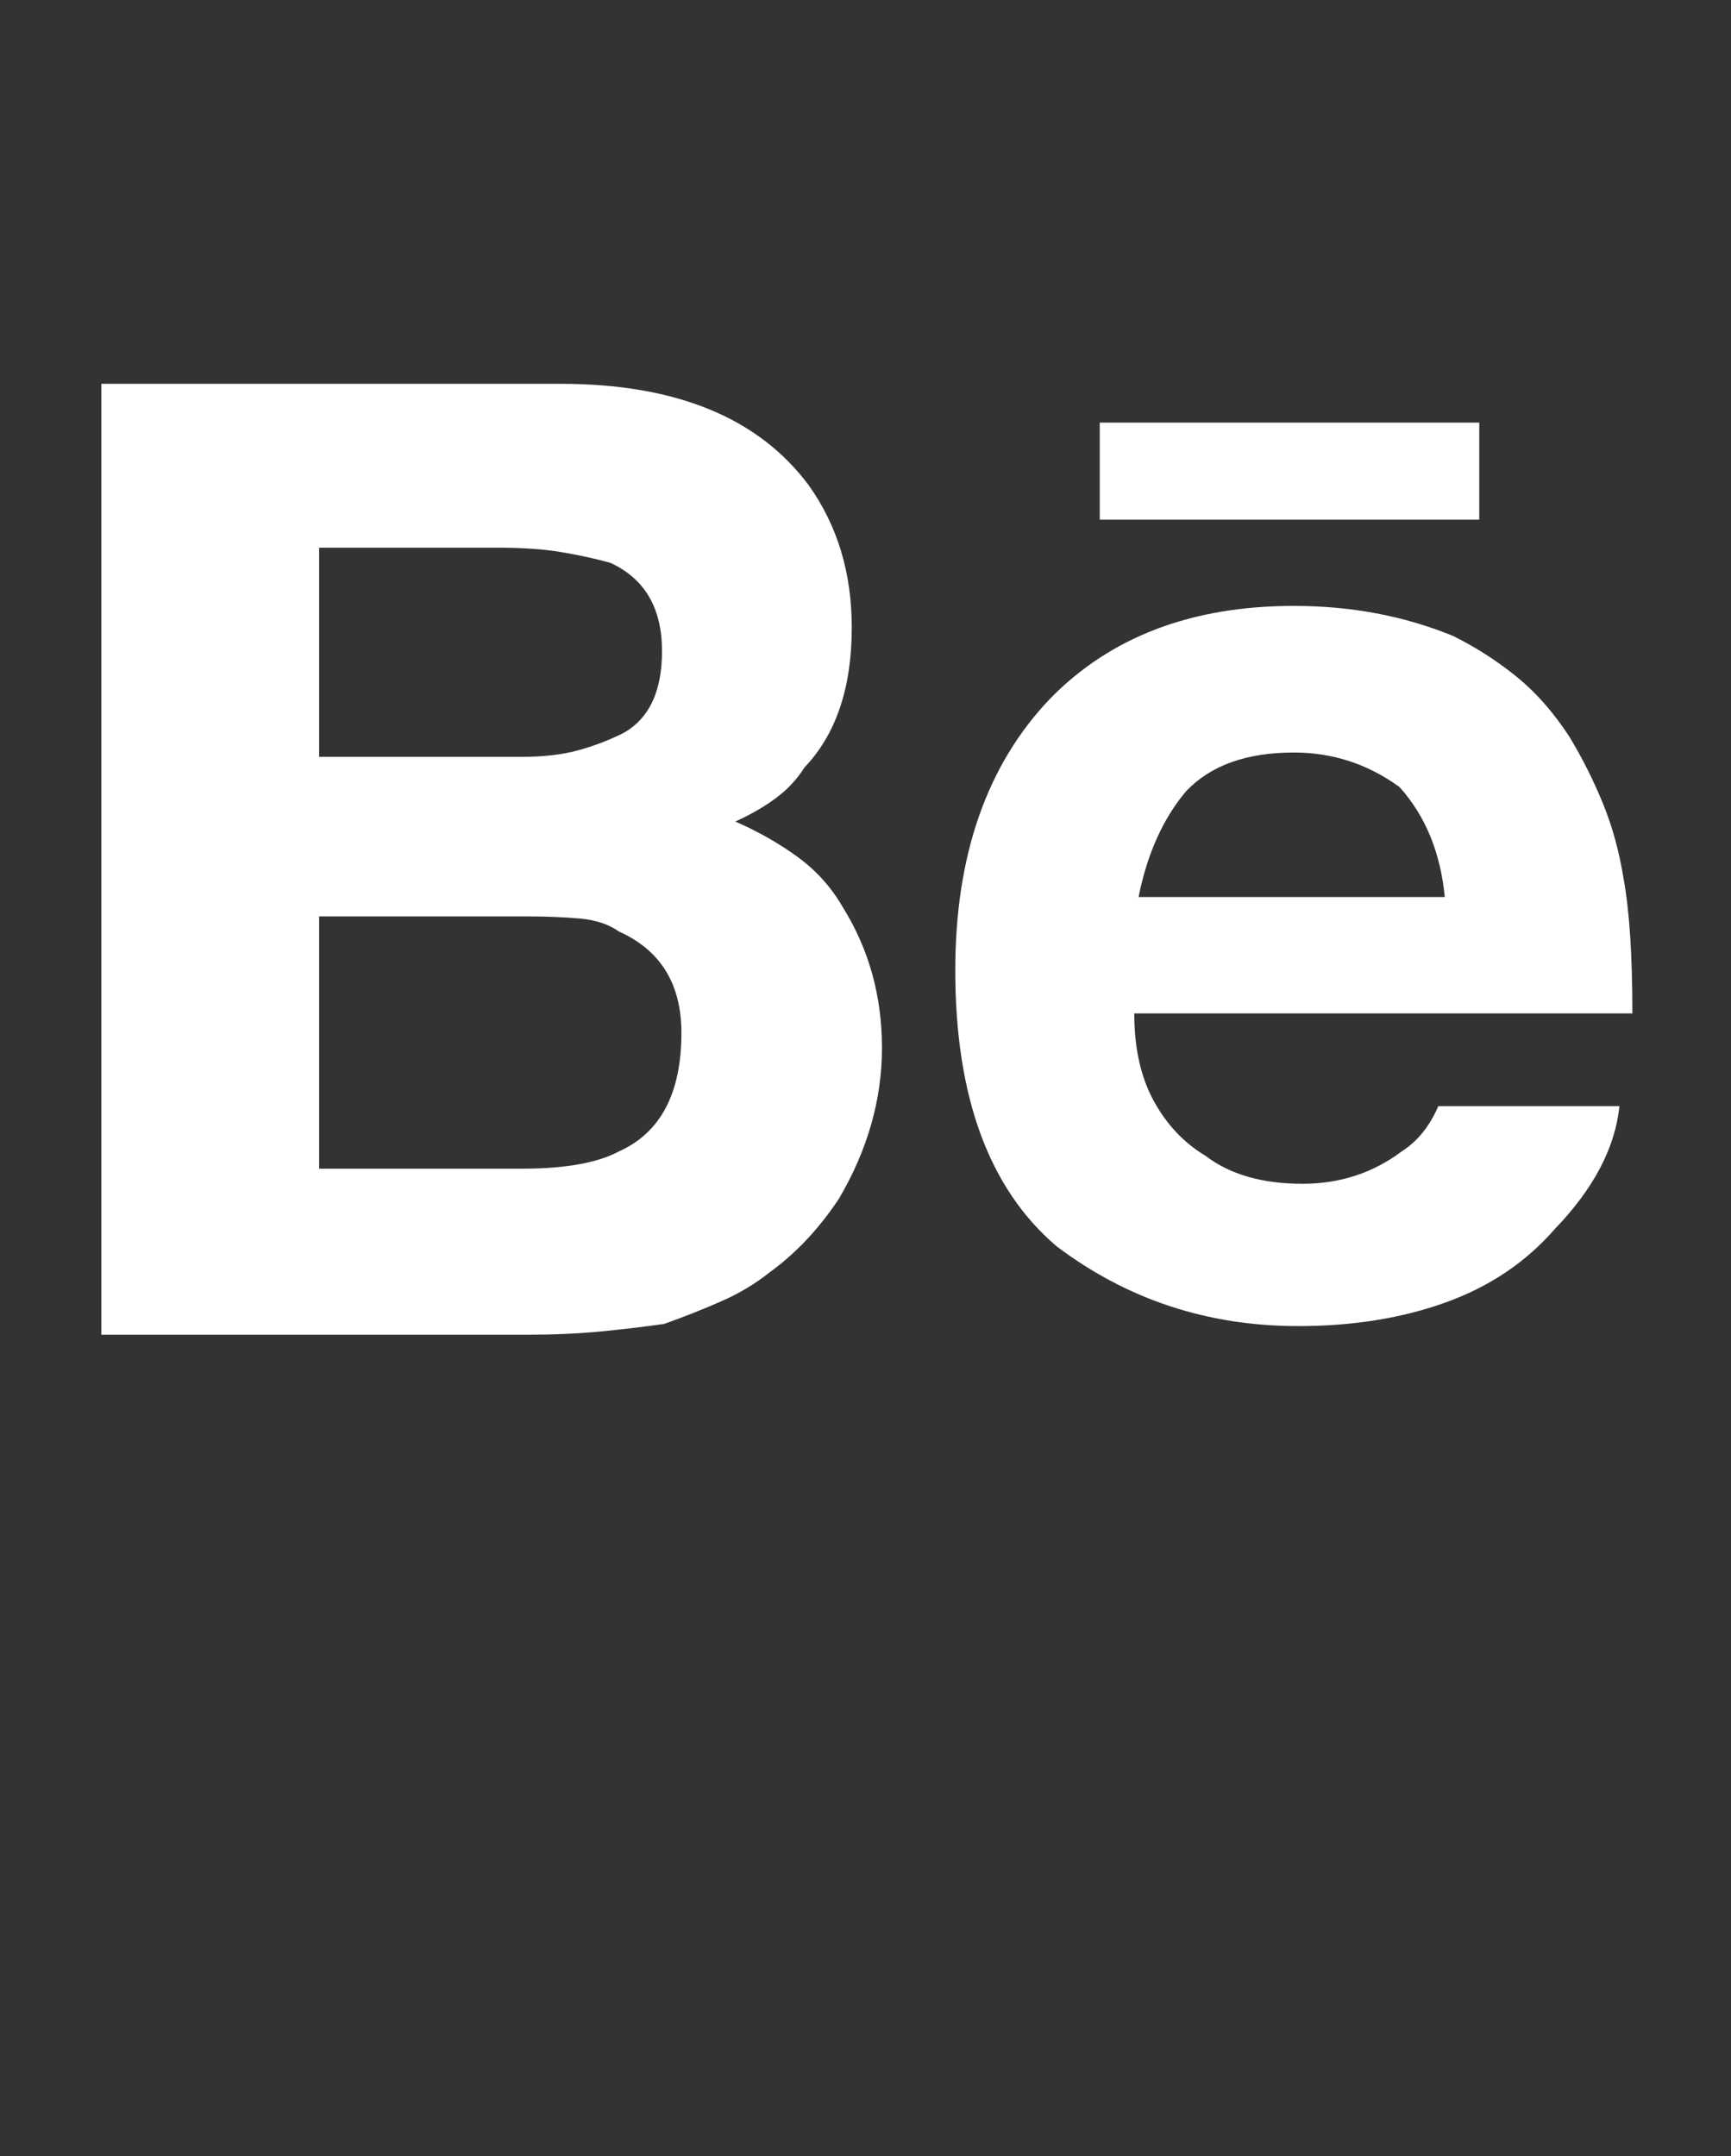 <!-- Generated by IcoMoon.io -->
<svg version="1.1" xmlns="http://www.w3.org/2000/svg" width="822" height="1024" viewBox="0 0 822 1024" fill="#FFFFFF">
<rect x="0" y="0" width="822" height="1024" fill="#333333" stroke="none"/>
<title></title>
<g id="icomoon-ignore">
</g>
<path d="M323.584 490.496q0-34.816-29.696-48.128-7.168-5.12-18.432-6.144t-25.6-1.024h-98.304v119.808h96.256q30.72 0 46.080-8.192 29.696-13.312 29.696-56.32zM664.576 373.76q-22.528-16.384-50.176-16.384-33.792 0-51.2 18.432-16.384 19.456-22.528 50.176h145.408q-3.072-31.744-21.504-52.224zM266.24 182.272q81.92 0 117.76 48.128 20.48 28.672 20.48 67.584 0 43.008-22.528 66.56-5.12 8.192-13.312 14.336t-19.456 11.264q16.384 7.168 29.696 16.896t21.504 24.064q18.432 29.696 18.432 66.56t-20.48 71.68q-14.336 21.504-32.768 34.816-10.24 8.192-23.040 13.824t-27.136 10.752q-14.336 2.048-30.208 3.584t-34.304 1.536h-202.752v-451.584h218.112zM498.688 331.776q43.008-44.032 115.712-44.032 40.96 0 75.776 14.336 16.384 8.192 30.208 19.456t25.088 28.672q9.216 15.36 15.872 31.744t9.728 35.84q2.048 11.264 3.072 27.136t1.024 36.352h-236.544q0 24.576 9.216 41.472t24.576 26.112q17.408 13.312 46.080 13.312 26.624 0 47.104-15.36 11.264-7.168 17.408-21.504h86.016q-3.072 29.696-30.72 58.368-20.48 23.552-51.712 34.816t-70.144 11.264q-64.512 0-114.688-37.888-48.128-40.96-48.128-131.072 0-81.92 45.056-129.024zM702.464 200.704v46.080h-180.224v-46.080h180.224zM295.936 348.16q18.432-10.24 18.432-38.912 0-30.72-24.576-41.984-11.264-3.072-23.552-5.12t-29.696-2.048h-84.992v99.328h96.256q15.36 0 26.624-3.072t21.504-8.192z"></path>
</svg>
